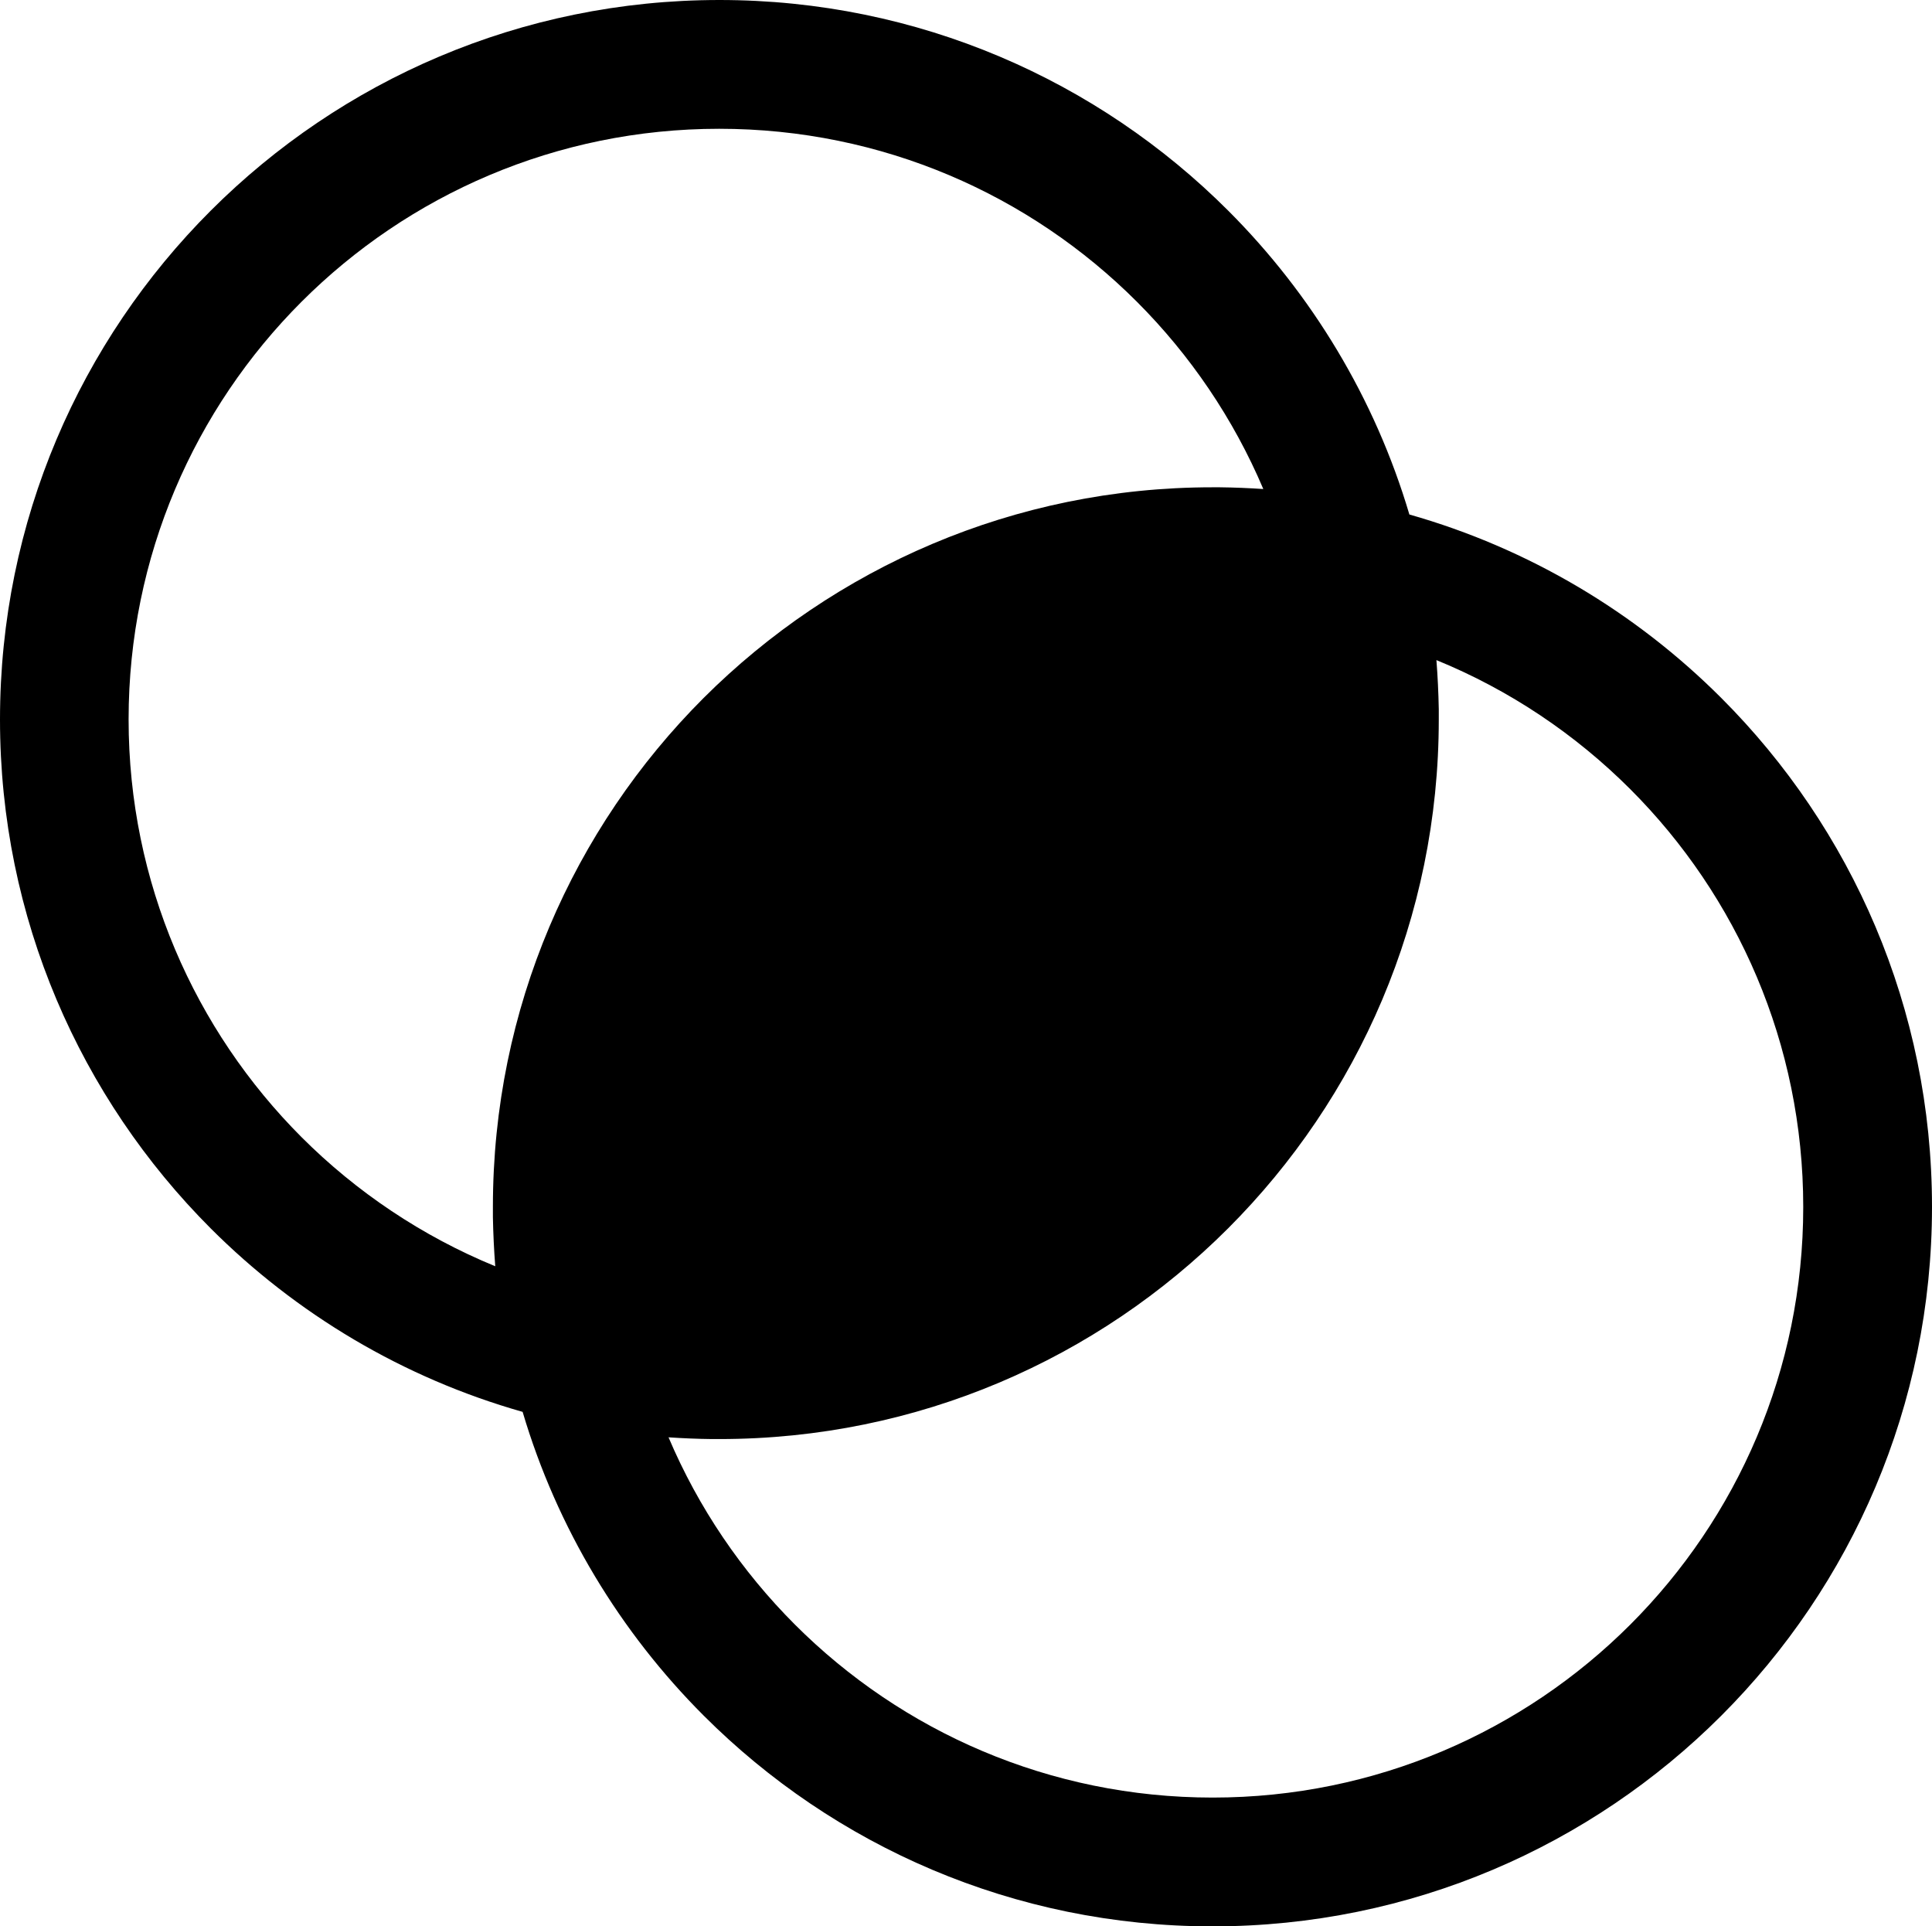 <?xml version="1.0" encoding="utf-8"?><svg version="1.1" id="Layer_1" xmlns="http://www.w3.org/2000/svg" xmlns:xlink="http://www.w3.org/1999/xlink" x="0px" y="0px" viewBox="0 0 122.88 122.51" style="enable-background:new 0 0 122.88 122.51" xml:space="preserve"><g><path d="M45.76,0c12.64,0,24.08,5.12,32.36,13.4c5.31,5.31,9.33,11.93,11.52,19.32c7.61,2.16,14.4,6.23,19.84,11.67 c8.28,8.28,13.4,19.72,13.4,32.36c0,12.64-5.12,24.08-13.4,32.36c-8.28,8.28-19.72,13.4-32.36,13.4c-12.64,0-24.08-5.12-32.36-13.4 c-5.31-5.31-9.33-11.93-11.52-19.32c-7.61-2.16-14.4-6.23-19.84-11.67C5.12,69.83,0,58.39,0,45.76C0,33.12,5.12,21.68,13.4,13.4 C21.68,5.12,33.12,0,45.76,0L45.76,0z M91.36,41.98c0.08,1.03,0.13,2.07,0.15,3.12l0,0.01l0,0.06v0.01l0,0.05l0,0.04l0,0.02l0,0.12 v0.02l0,0.03l0,0.05l0,0.01l0,0.06v0.01v0.05l0,0.04v0.02v0.06c0,12.64-5.12,24.08-13.4,32.36c-8.28,8.28-19.72,13.4-32.36,13.4 h-0.05h-0.03h-0.02l-0.05,0h0l-0.05,0h-0.03l-0.02,0l-0.05,0h-0.01l-0.04,0l-0.03,0h-0.02l-0.05,0l-0.01,0 c-0.93-0.01-1.86-0.05-2.77-0.11c1.9,4.48,4.65,8.52,8.04,11.91c6.8,6.8,16.19,11,26.57,11c10.37,0,19.77-4.21,26.56-11 c6.8-6.8,11-16.19,11-26.56c0-10.37-4.2-19.77-11-26.57C100.19,46.69,96.01,43.88,91.36,41.98L91.36,41.98z M77.12,30.99h0.05h0.03 h0.02l0.05,0h0l0.05,0h0.03l0.02,0l0.05,0h0.01l0.04,0l0.03,0h0.02l0.05,0l0.01,0c0.93,0.01,1.85,0.05,2.77,0.11 c-1.9-4.48-4.65-8.52-8.04-11.91c-6.8-6.8-16.19-11-26.57-11c-10.37,0-19.77,4.21-26.56,11c-6.8,6.8-11,16.19-11,26.56 c0,10.37,4.21,19.77,11,26.57c3.49,3.49,7.67,6.3,12.32,8.21c-0.08-1.03-0.13-2.07-0.15-3.12l0-0.01l0-0.06v-0.01l0-0.05l0-0.04 l0-0.02l0-0.12v-0.02l0-0.03l0-0.05l0-0.01l0-0.06v-0.01v-0.05l0-0.04v-0.02v-0.06c0-12.64,5.12-24.08,13.4-32.36 C53.05,36.11,64.49,30.99,77.12,30.99L77.12,30.99z"/></g></svg>